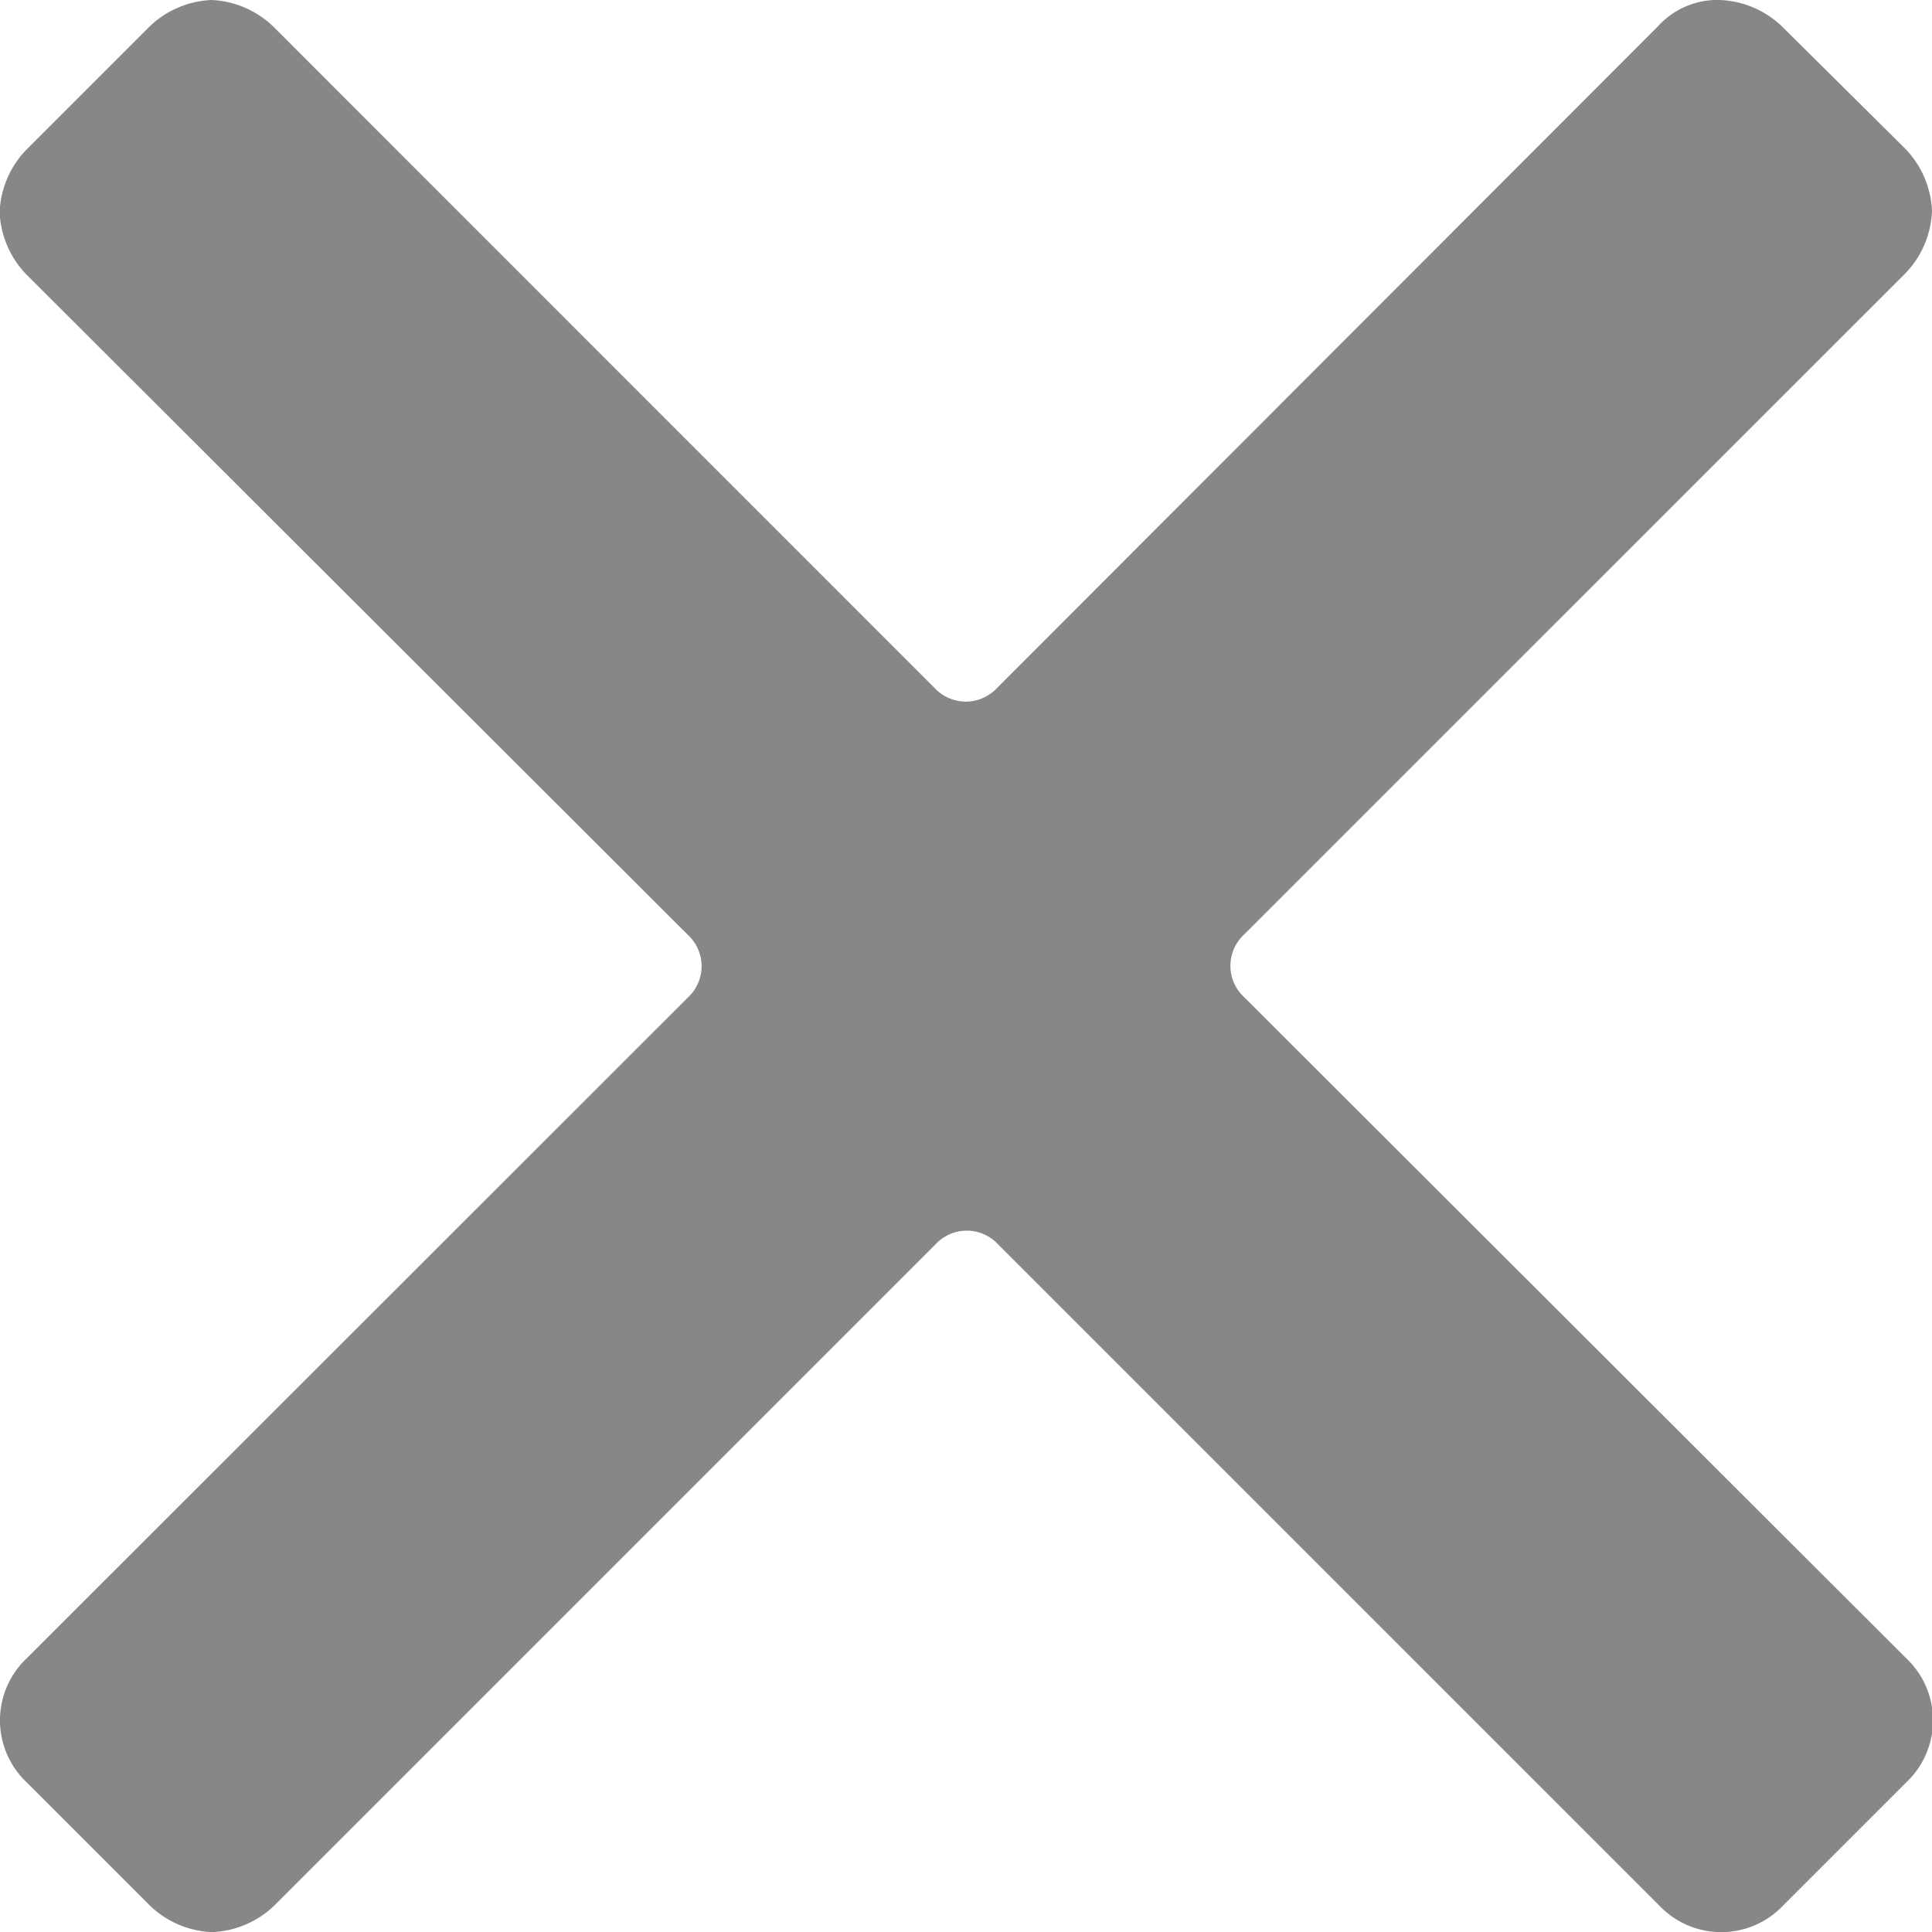 <svg xmlns="http://www.w3.org/2000/svg" width="15.559" height="15.559" viewBox="0 0 15.559 15.559"><defs><style>.a{fill:#878787;}</style></defs><path class="a" d="M10.017,8.028a.343.343,0,0,1,0-.5L15.346,2.2a.767.767,0,0,0,.213-.5.767.767,0,0,0-.213-.5L14.351.213a.767.767,0,0,0-.5-.213.645.645,0,0,0-.5.213L8.028,5.542a.343.343,0,0,1-.5,0L2.2.213A.767.767,0,0,0,1.705,0a.767.767,0,0,0-.5.213l-.995.995a.767.767,0,0,0-.213.5.767.767,0,0,0,.213.5L5.542,7.531a.343.343,0,0,1,0,.5L.213,13.357a.687.687,0,0,0,0,.995l.995.995a.767.767,0,0,0,.5.213.767.767,0,0,0,.5-.213l5.328-5.328a.343.343,0,0,1,.5,0l5.328,5.328a.687.687,0,0,0,.995,0l.995-.995a.687.687,0,0,0,0-.995Z"/></svg>